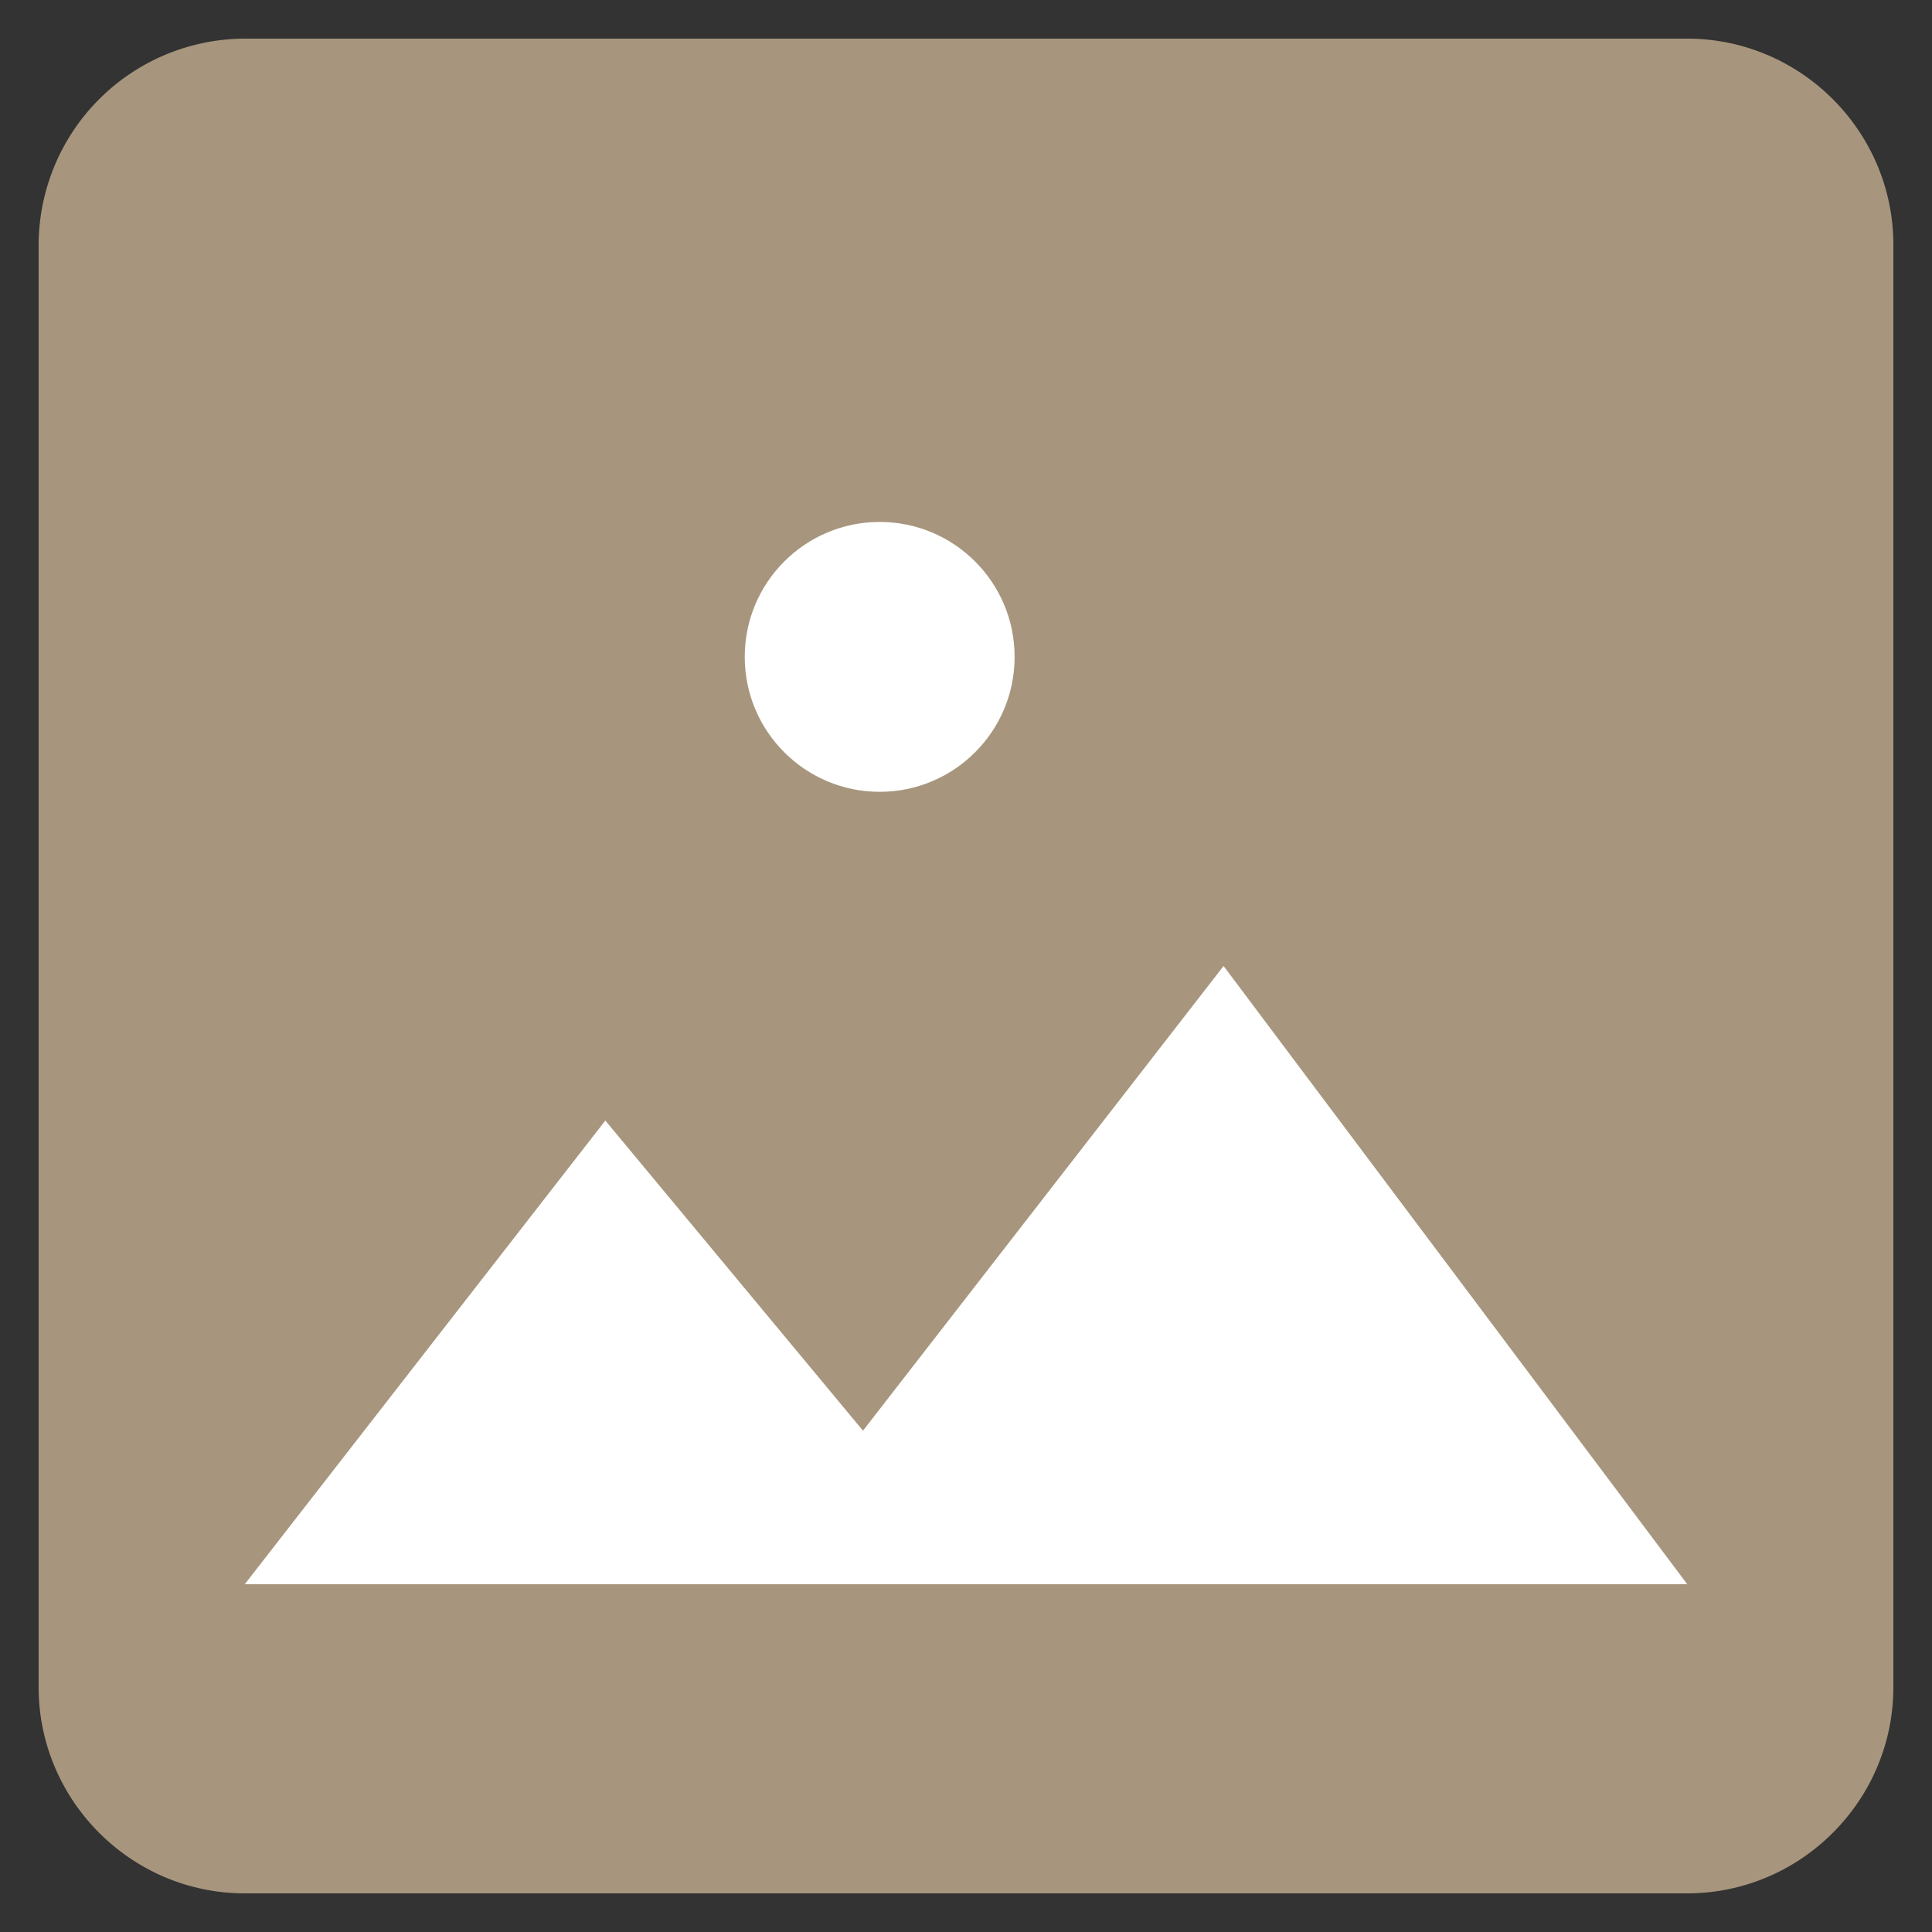 <svg xmlns="http://www.w3.org/2000/svg" width="25" height="25" viewBox="-792.5 -3770.5 25 25"><rect x="-792.5" y="-3770.5" width="25" height="25" fill="#333333" stroke="none"/><g fill="none"><path fill="#fff" d="M-789.755-3768.695h19.51c.52 0 .94.421.94.94v19.51a.94.94 0 0 1-.94.94h-19.51a.94.94 0 0 1-.94-.94v-19.51c0-.519.42-.94.94-.94Z"/><path fill="#a7967d" d="M-768-3748.667v-18.666c0-1.467-1.2-2.667-2.667-2.667h-18.666a2.675 2.675 0 0 0-2.667 2.667v18.666c0 1.467 1.2 2.667 2.667 2.667h18.666c1.467 0 2.667-1.2 2.667-2.667Zm-16.667-7.333 3.334 4.013 4.666-6.013 6 8h-18.666l4.666-6Z"/><circle cx="-781.117" cy="-3762" r="1.746" fill="#fff"/></g></svg>